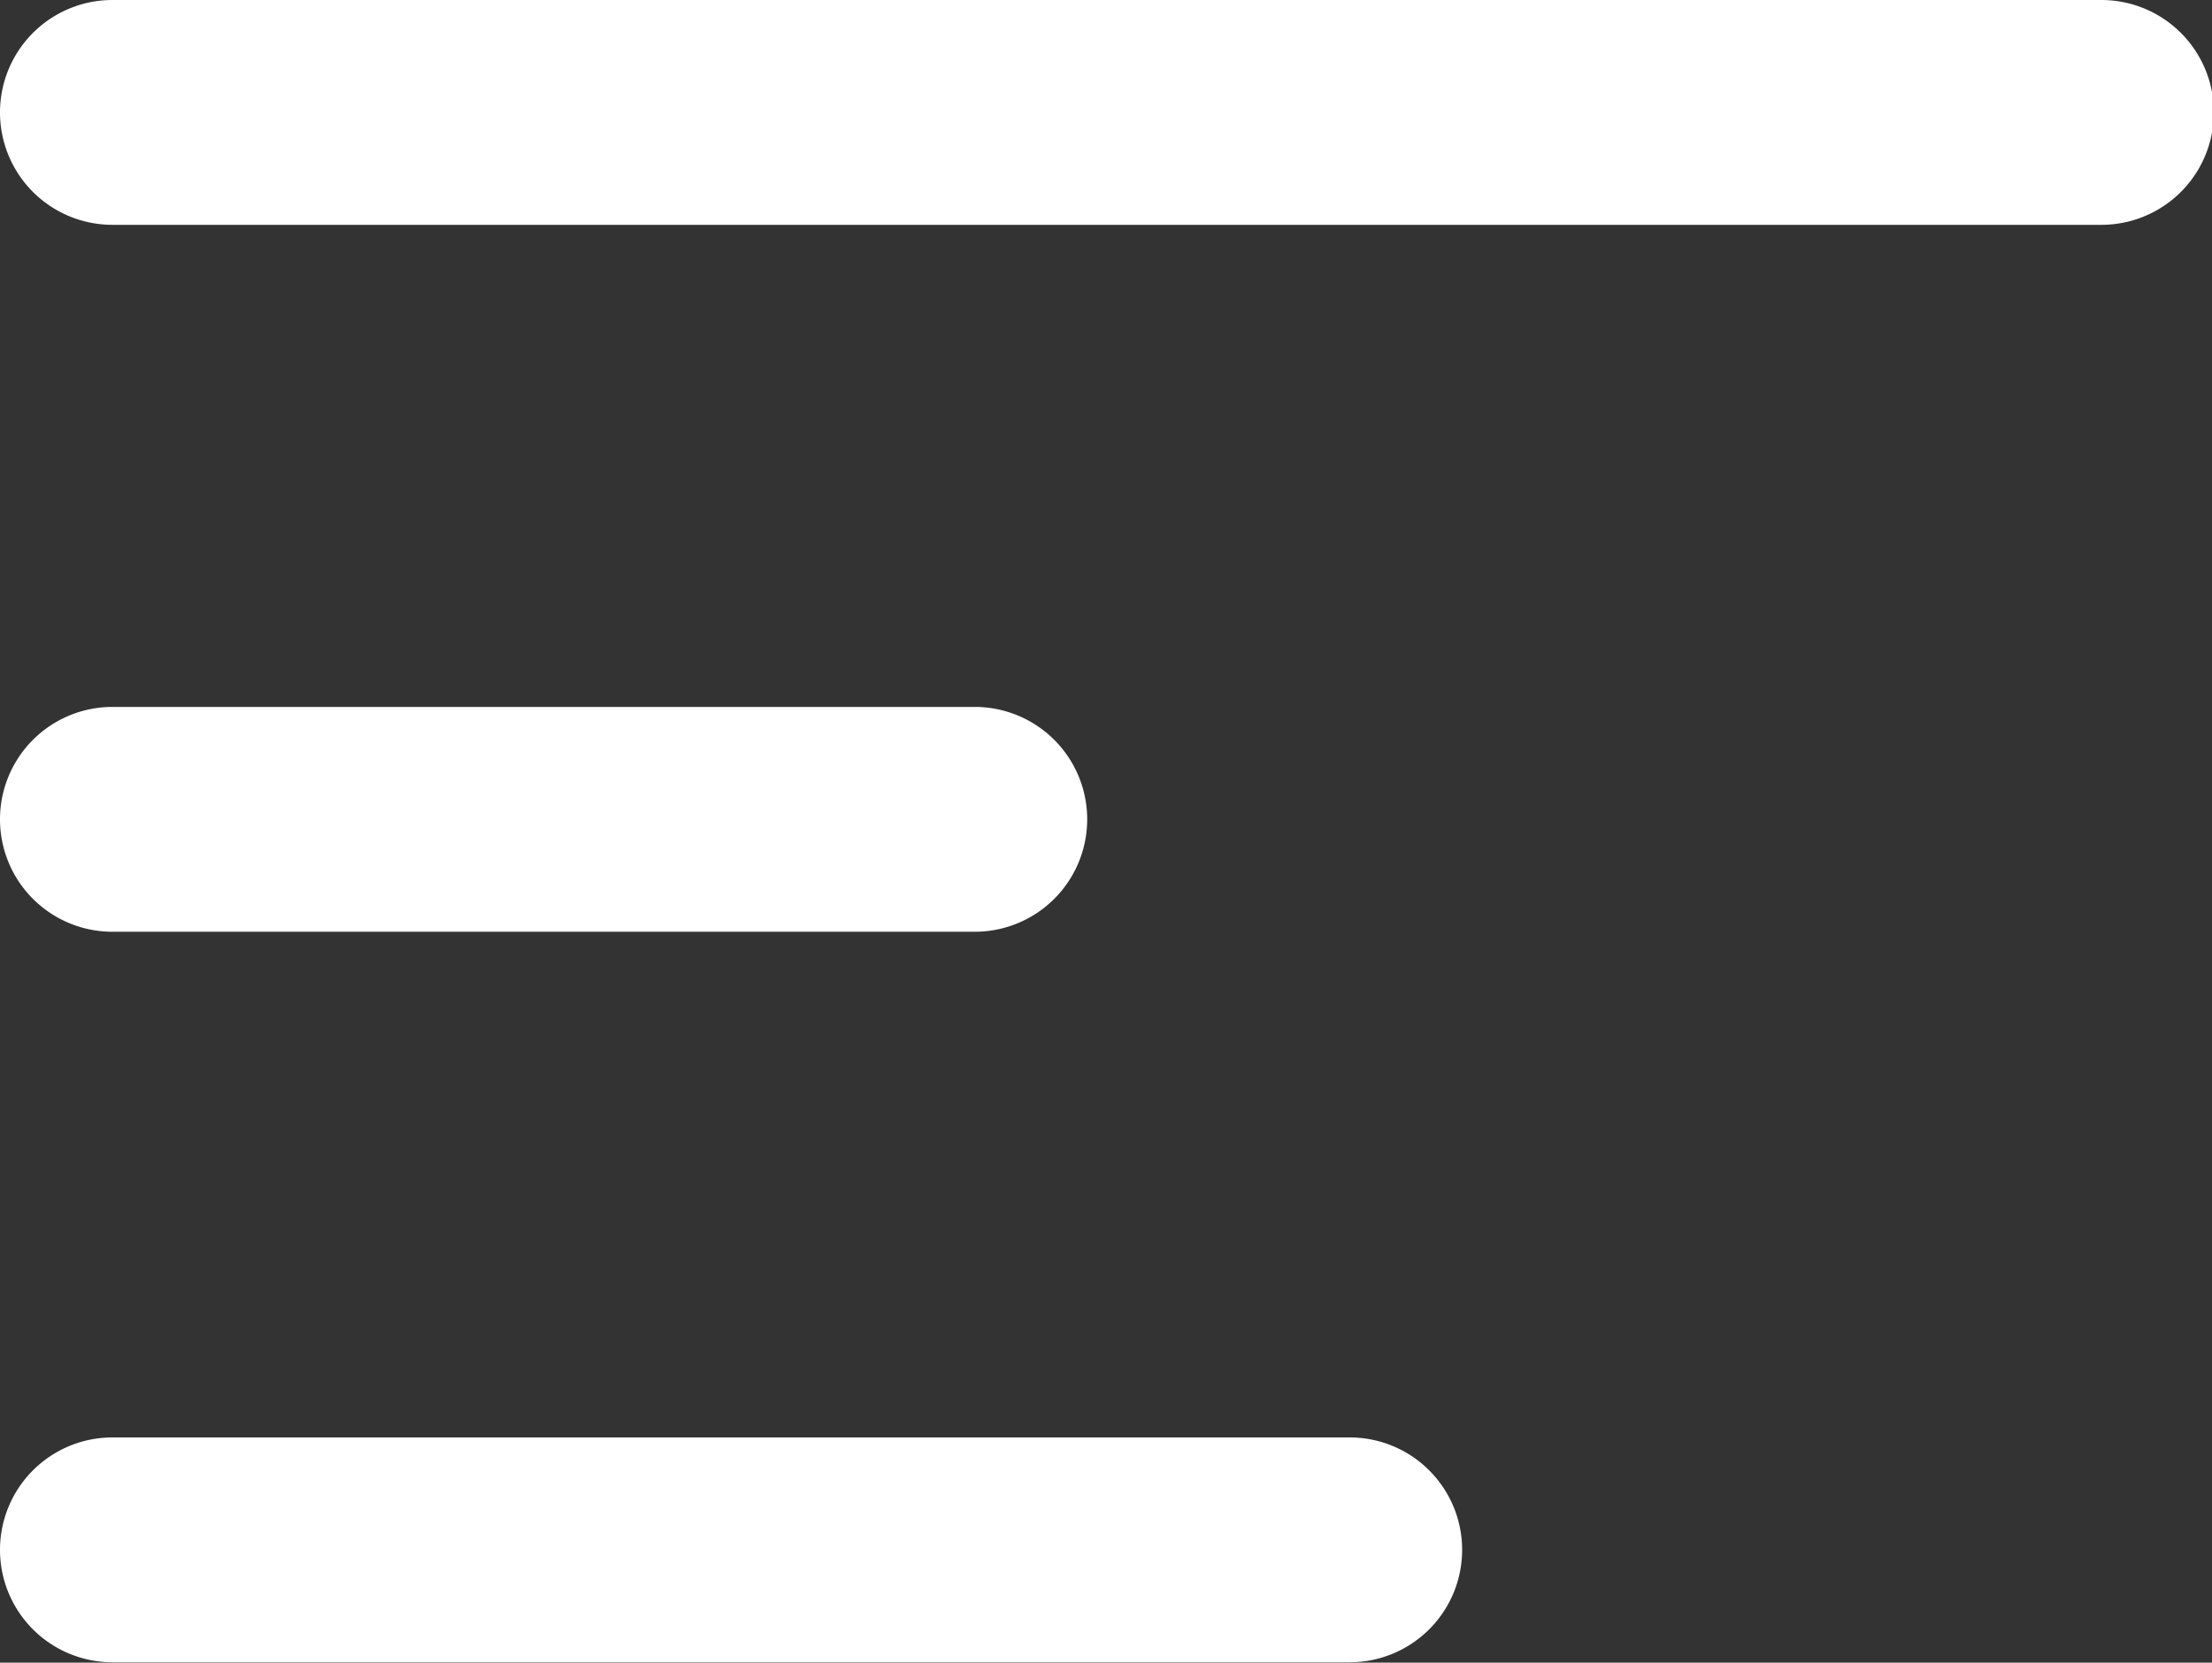 <svg xmlns="http://www.w3.org/2000/svg" viewBox="0 0 60 45.11"><rect x="0" y="0" width="60" height="45.11" fill="#333333" stroke="none"/><defs><style>.cls-1{fill:#fff;}</style></defs><title>Asset 16</title><g id="Layer_2" data-name="Layer 2"><g id="Layer_12" data-name="Layer 12"><path class="cls-1" d="M3.05,6.1H57A3,3,0,0,0,57,0H3.05a3.05,3.05,0,0,0,0,6.1Z"/><path class="cls-1" d="M26.44,19.18H3.05a3.05,3.05,0,0,0,0,6.1H26.44a3.05,3.05,0,0,0,0-6.1Z"/><path class="cls-1" d="M36.61,39H3.05a3.05,3.05,0,0,0,0,6.1H36.61a3.05,3.05,0,0,0,0-6.1Z"/></g></g></svg>